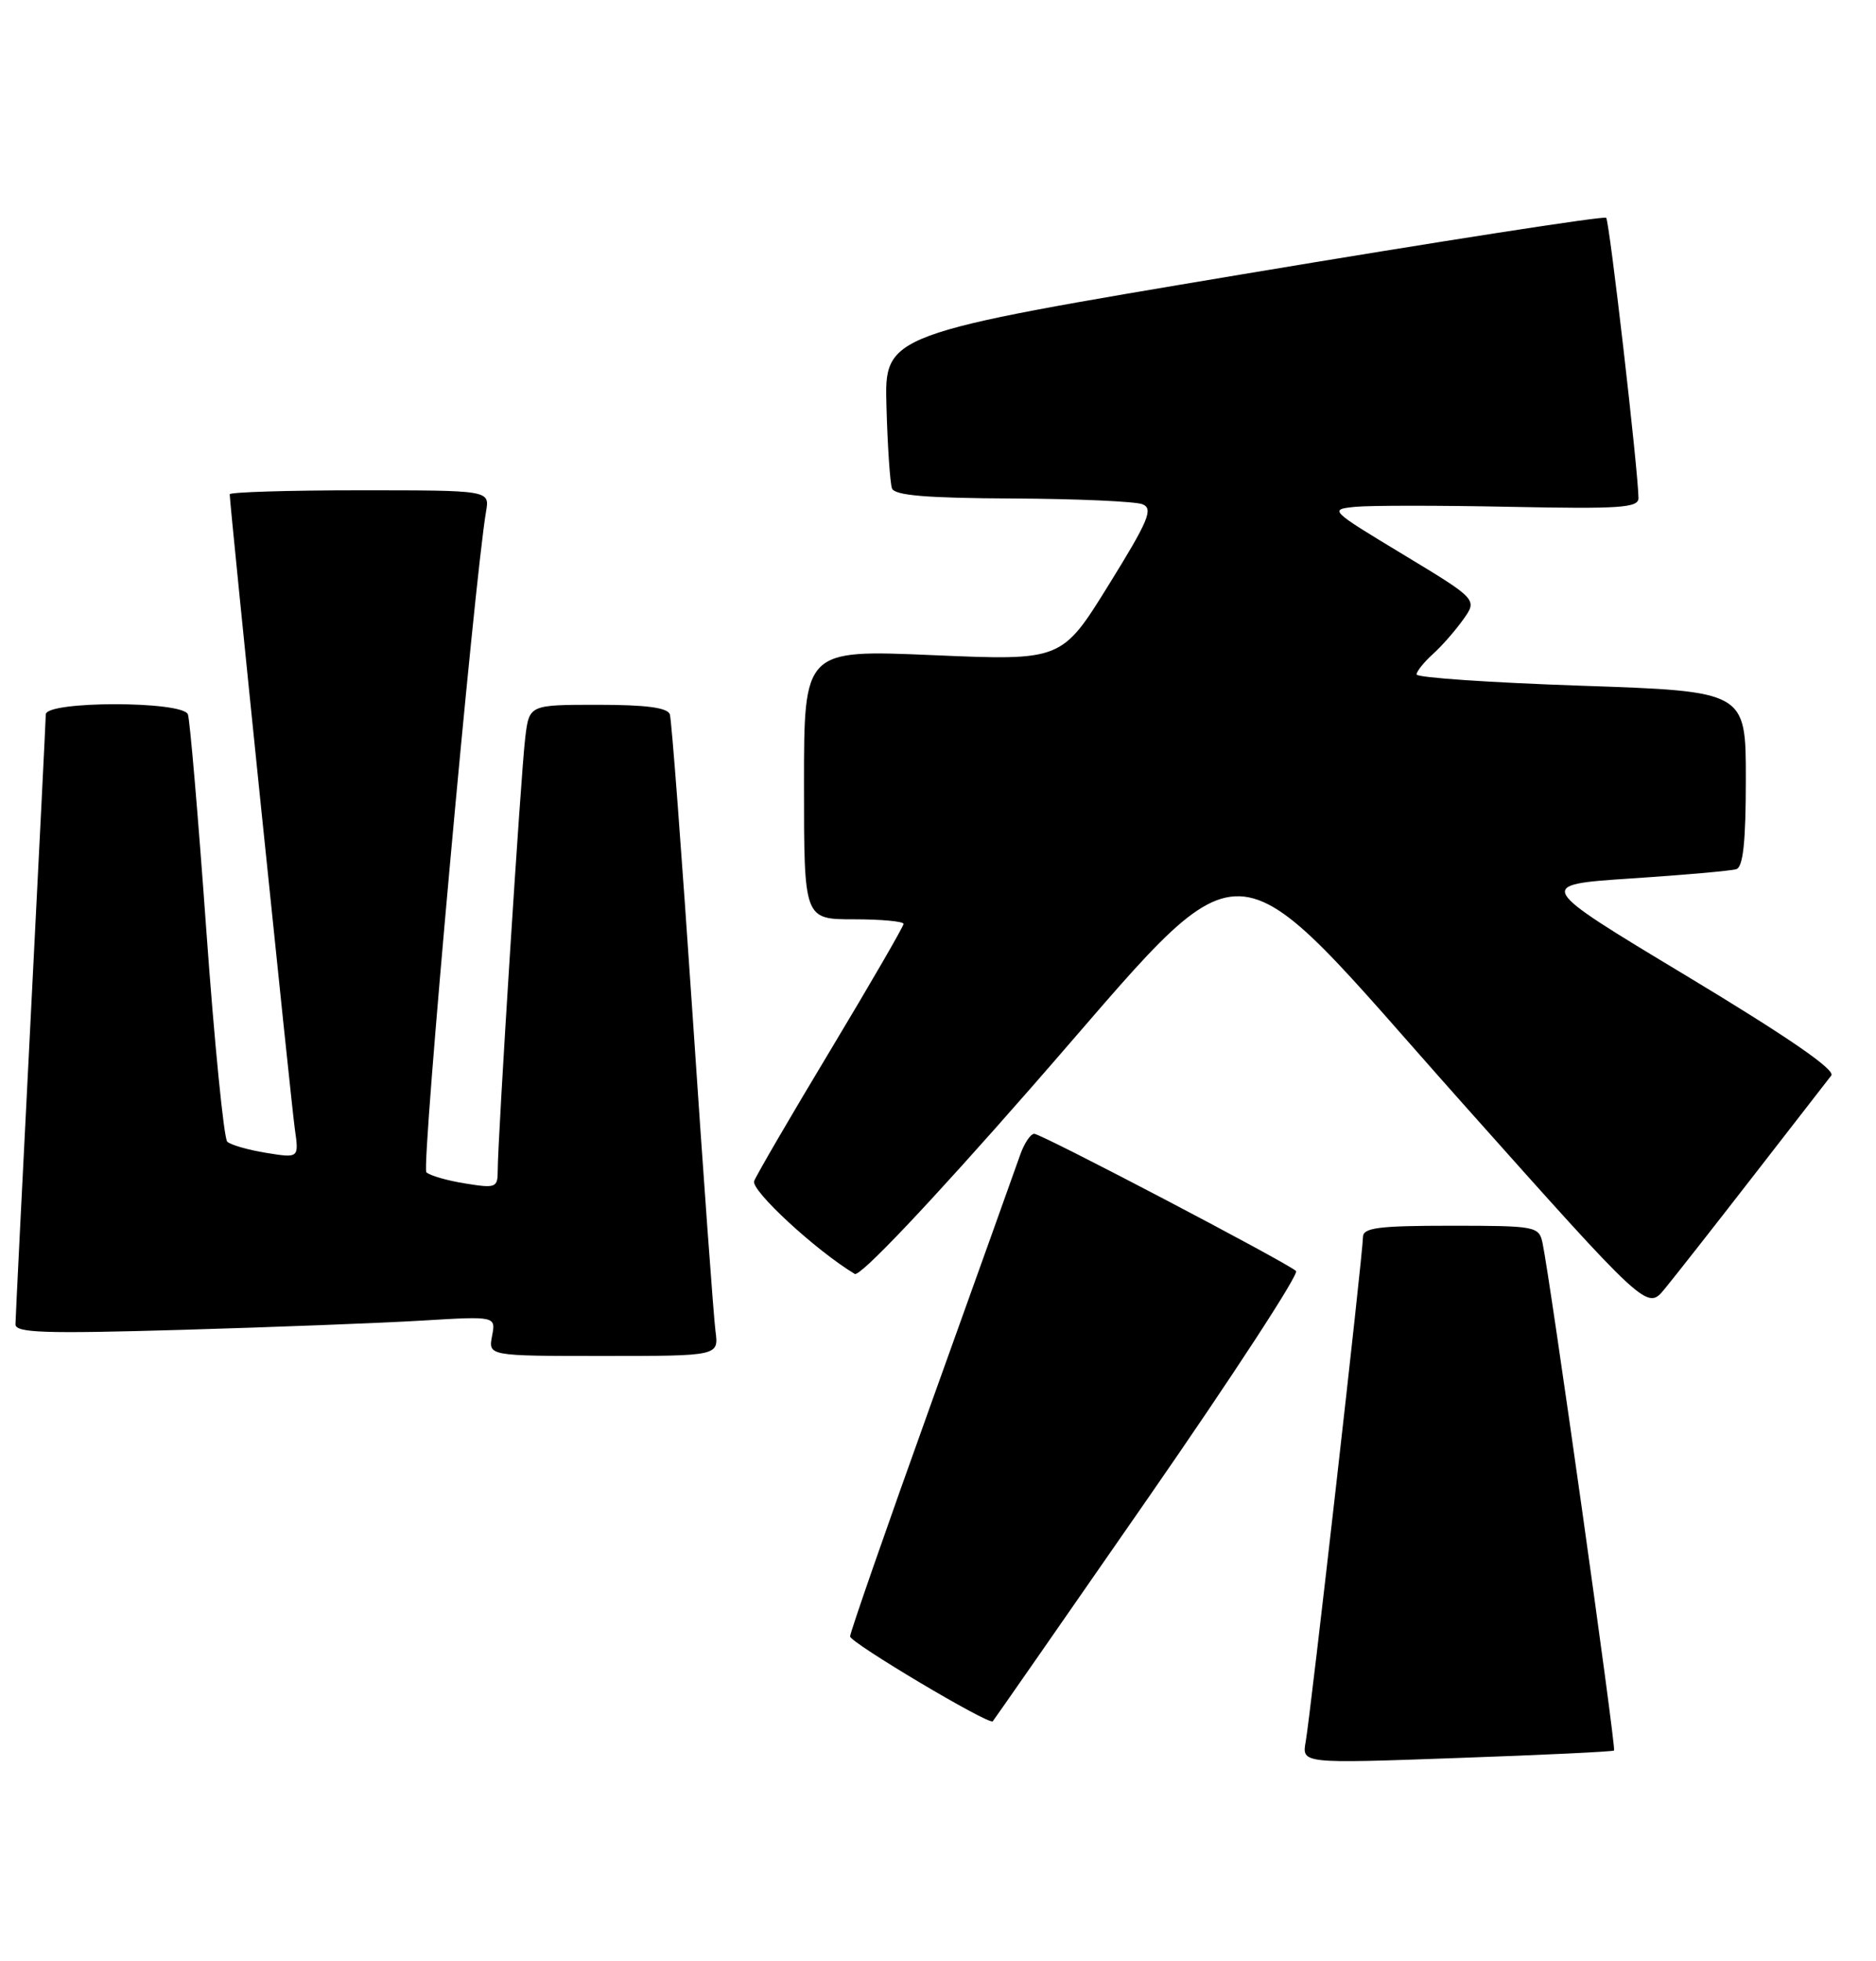 <?xml version="1.0" encoding="UTF-8" standalone="no"?>
<!DOCTYPE svg PUBLIC "-//W3C//DTD SVG 1.1//EN" "http://www.w3.org/Graphics/SVG/1.1/DTD/svg11.dtd" >
<svg xmlns="http://www.w3.org/2000/svg" xmlns:xlink="http://www.w3.org/1999/xlink" version="1.1" viewBox="0 0 245 256">
 <g >
 <path fill="currentColor"
d=" M 210.79 228.50 C 211.09 228.25 202.39 166.55 201.45 162.25 C 200.98 160.08 200.58 160.00 189.48 160.00 C 180.02 160.00 178.00 160.26 178.00 161.48 C 178.00 163.54 171.15 223.86 170.52 227.35 C 170.01 230.21 170.01 230.21 190.25 229.48 C 201.39 229.09 210.63 228.65 210.79 228.50 Z  M 149.94 195.54 C 160.98 179.63 169.67 166.30 169.26 165.91 C 168.01 164.77 136.01 148.00 135.07 148.00 C 134.59 148.00 133.76 149.24 133.23 150.75 C 132.70 152.26 127.49 166.82 121.64 183.11 C 115.79 199.39 111.01 213.12 111.02 213.61 C 111.05 214.43 129.14 225.19 129.65 224.69 C 129.77 224.57 138.90 211.45 149.94 195.54 Z  M 93.44 173.75 C 93.20 171.96 91.85 153.40 90.45 132.50 C 89.04 111.60 87.71 93.94 87.48 93.25 C 87.19 92.37 84.38 92.00 78.09 92.00 C 69.12 92.00 69.12 92.00 68.60 96.25 C 68.04 100.68 64.99 148.76 65.00 152.84 C 65.00 155.03 64.74 155.13 60.75 154.48 C 58.41 154.11 56.13 153.45 55.68 153.02 C 55.00 152.39 61.92 75.91 63.48 66.75 C 63.95 64.00 63.95 64.00 46.97 64.00 C 37.64 64.00 30.00 64.24 30.00 64.52 C 30.00 65.85 38.02 143.95 38.50 147.34 C 39.05 151.18 39.05 151.18 34.78 150.49 C 32.42 150.11 30.13 149.45 29.68 149.03 C 29.24 148.61 28.00 136.17 26.94 121.38 C 25.88 106.60 24.80 93.94 24.54 93.25 C 23.87 91.48 6.01 91.48 5.98 93.25 C 5.97 93.94 5.08 111.82 4.00 133.00 C 2.92 154.18 2.03 172.11 2.02 172.86 C 2.00 173.99 5.76 174.11 23.75 173.59 C 35.71 173.24 49.83 172.70 55.13 172.38 C 64.76 171.80 64.76 171.80 64.26 174.40 C 63.77 177.00 63.77 177.00 78.82 177.00 C 93.87 177.00 93.87 177.00 93.44 173.75 Z  M 228.98 153.50 C 234.11 146.90 238.68 141.00 239.16 140.39 C 239.73 139.65 233.51 135.37 220.26 127.39 C 200.50 115.50 200.50 115.50 213.00 114.67 C 219.88 114.22 226.06 113.67 226.75 113.46 C 227.65 113.17 228.00 109.90 228.00 101.65 C 228.00 90.24 228.00 90.24 206.50 89.51 C 194.68 89.11 185.00 88.45 185.00 88.04 C 185.00 87.64 185.95 86.45 187.11 85.40 C 188.27 84.36 190.06 82.32 191.09 80.87 C 192.96 78.25 192.96 78.25 183.23 72.37 C 173.64 66.58 173.55 66.50 177.00 66.16 C 178.93 65.97 188.04 65.97 197.25 66.16 C 211.63 66.45 214.00 66.29 213.98 65.00 C 213.93 61.31 210.19 28.85 209.76 28.43 C 209.50 28.16 188.18 31.47 162.39 35.78 C 115.50 43.62 115.50 43.62 115.77 53.06 C 115.91 58.25 116.24 63.06 116.49 63.75 C 116.82 64.67 120.95 65.02 132.22 65.07 C 140.62 65.11 148.26 65.45 149.20 65.82 C 150.65 66.40 150.02 67.92 144.78 76.37 C 138.66 86.24 138.66 86.24 121.83 85.52 C 105.00 84.80 105.00 84.80 105.00 102.40 C 105.00 120.00 105.00 120.00 111.50 120.00 C 115.08 120.00 118.00 120.27 118.00 120.60 C 118.00 120.93 113.73 128.30 108.52 136.97 C 103.30 145.64 98.79 153.38 98.49 154.17 C 98.03 155.37 106.56 163.25 111.63 166.29 C 112.31 166.70 121.47 157.04 134.63 142.02 C 164.09 108.41 159.11 108.23 191.01 144.02 C 215.10 171.03 215.10 171.03 217.38 168.27 C 218.64 166.74 223.86 160.10 228.98 153.50 Z "/>
</g>
</svg>